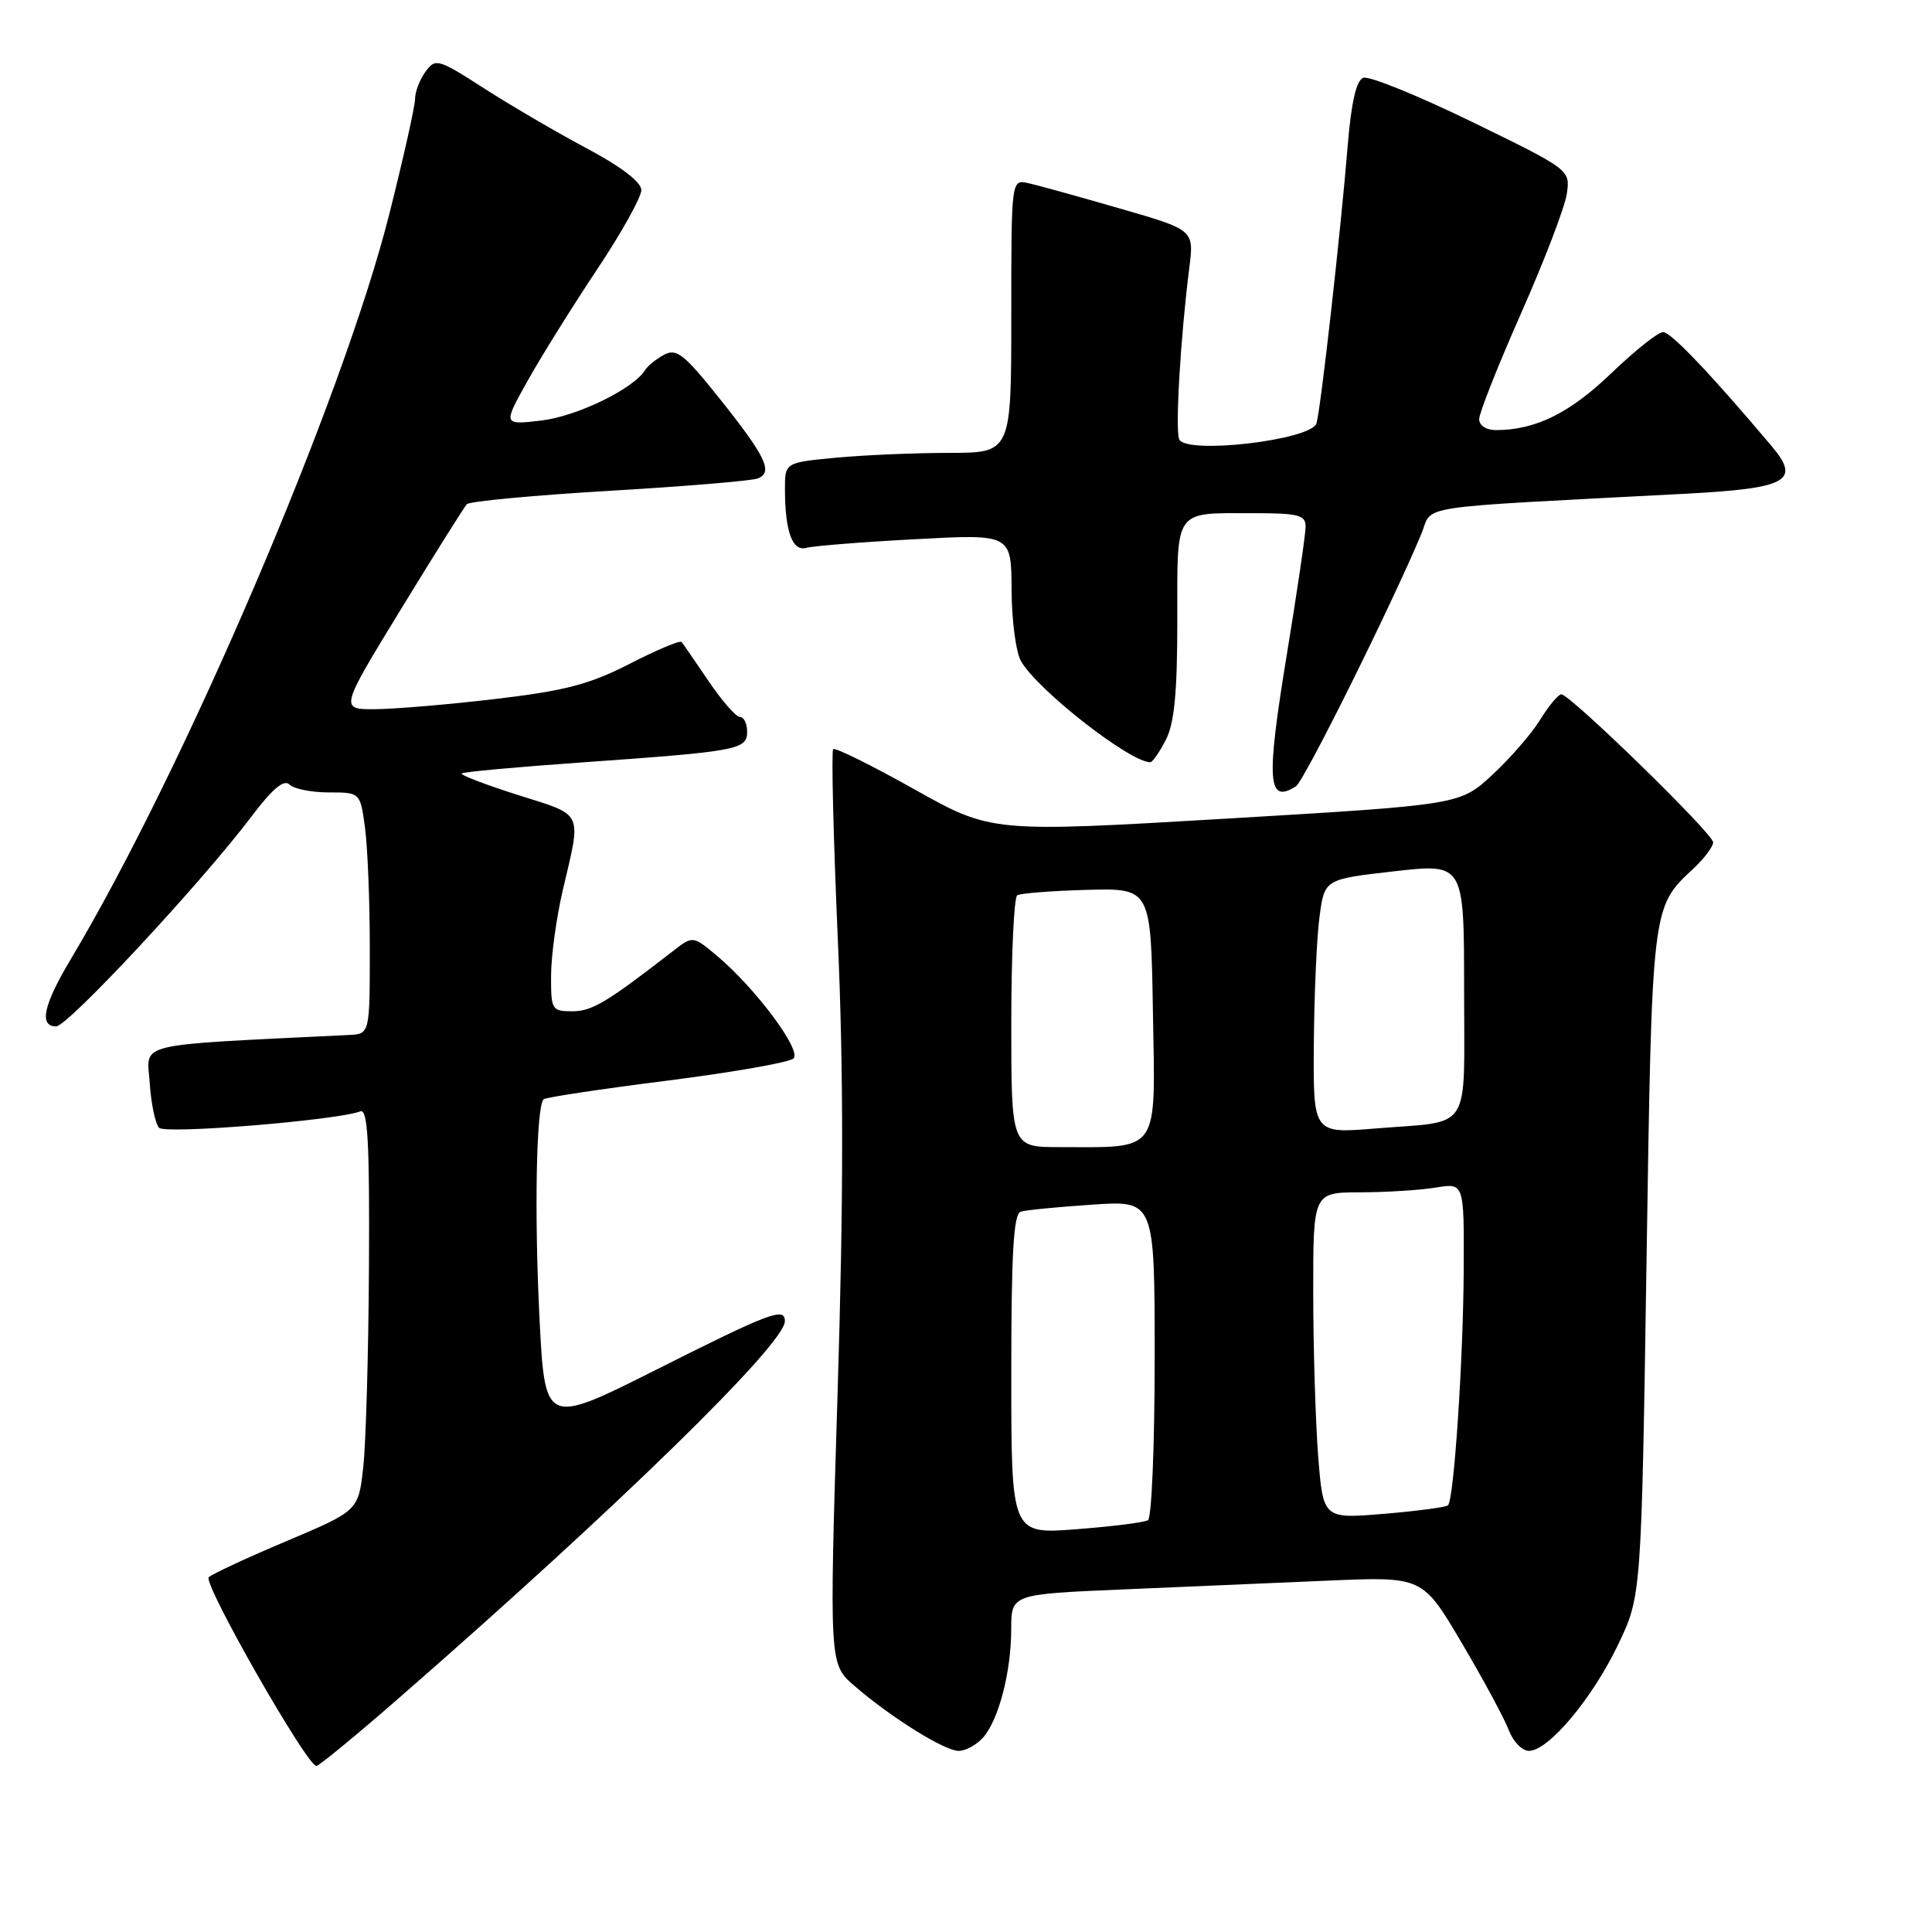<?xml version="1.0" encoding="UTF-8" standalone="no"?>
<!DOCTYPE svg PUBLIC "-//W3C//DTD SVG 1.1//EN" "http://www.w3.org/Graphics/SVG/1.1/DTD/svg11.dtd" >
<svg xmlns="http://www.w3.org/2000/svg" xmlns:xlink="http://www.w3.org/1999/xlink" version="1.1" viewBox="0 0 256 256">
 <g >
 <path fill="currentColor"
d=" M 53.02 224.86 C 81.83 199.73 104.00 178.08 104.00 175.07 C 104.00 173.16 102.07 173.89 87.02 181.46 C 72.20 188.91 72.20 188.91 71.48 174.53 C 70.79 160.66 71.06 146.59 72.03 145.66 C 72.29 145.41 79.63 144.30 88.35 143.20 C 97.07 142.09 104.63 140.77 105.15 140.25 C 106.24 139.16 100.12 130.96 95.05 126.69 C 91.81 123.97 91.81 123.97 89.16 126.03 C 80.43 132.81 78.44 134.00 75.85 134.00 C 73.11 134.00 73.00 133.81 73.02 129.25 C 73.03 126.64 73.73 121.58 74.56 118.00 C 77.06 107.34 77.43 108.13 68.66 105.35 C 64.34 103.98 60.98 102.69 61.18 102.49 C 61.38 102.28 68.51 101.63 77.03 101.03 C 97.82 99.56 99.00 99.34 99.00 96.95 C 99.00 95.88 98.57 95.00 98.05 95.00 C 97.52 95.00 95.65 92.86 93.89 90.25 C 92.12 87.64 90.51 85.30 90.31 85.06 C 90.11 84.82 87.02 86.12 83.45 87.95 C 78.14 90.67 74.88 91.53 65.72 92.61 C 59.55 93.34 52.37 93.95 49.76 93.97 C 45.01 94.00 45.01 94.00 53.11 80.75 C 57.57 73.46 61.50 67.19 61.86 66.81 C 62.21 66.43 70.70 65.63 80.72 65.04 C 90.74 64.45 99.60 63.71 100.40 63.40 C 102.49 62.60 101.49 60.50 95.29 52.74 C 90.67 46.94 89.63 46.13 88.01 47.00 C 86.96 47.55 85.82 48.48 85.47 49.05 C 83.94 51.52 76.46 55.16 71.75 55.72 C 66.63 56.32 66.63 56.32 69.94 50.41 C 71.76 47.16 75.90 40.53 79.13 35.68 C 82.36 30.84 84.99 26.11 84.98 25.18 C 84.97 24.12 82.29 22.07 77.73 19.65 C 73.75 17.53 67.63 13.95 64.13 11.70 C 58.03 7.78 57.70 7.69 56.38 9.50 C 55.62 10.53 55.00 12.16 55.00 13.10 C 55.00 14.04 53.46 20.92 51.58 28.38 C 45.44 52.77 24.42 101.93 9.36 127.13 C 5.75 133.17 5.14 136.00 7.44 136.00 C 8.98 136.00 26.69 116.97 33.30 108.22 C 36.09 104.52 37.63 103.23 38.35 103.95 C 38.93 104.53 41.27 105.00 43.56 105.00 C 47.73 105.00 47.73 105.00 48.36 109.64 C 48.71 112.19 49.00 119.39 49.00 125.64 C 49.00 137.00 49.00 137.00 46.25 137.14 C 17.30 138.56 19.47 138.04 19.84 143.50 C 20.02 146.25 20.58 148.92 21.08 149.44 C 21.91 150.31 44.63 148.45 47.75 147.26 C 48.73 146.89 48.98 151.33 48.89 167.64 C 48.83 179.11 48.49 191.13 48.14 194.34 C 47.50 200.17 47.50 200.17 38.00 204.19 C 32.77 206.39 28.12 208.56 27.66 208.99 C 26.84 209.76 40.67 234.00 41.92 234.00 C 42.26 234.00 47.26 229.89 53.02 224.86 Z  M 130.25 230.25 C 132.33 227.91 133.99 221.54 133.99 215.87 C 134.00 211.24 134.00 211.24 148.75 210.61 C 156.86 210.26 169.12 209.74 176.00 209.44 C 188.50 208.90 188.50 208.90 193.69 217.70 C 196.55 222.54 199.35 227.74 199.92 229.25 C 200.49 230.76 201.69 232.00 202.59 232.00 C 205.16 232.00 210.94 225.13 214.37 218.00 C 217.49 211.50 217.49 211.50 218.17 167.35 C 218.90 119.77 218.84 120.27 224.40 115.08 C 225.83 113.74 227.00 112.18 227.00 111.61 C 227.00 110.47 208.05 92.00 206.88 92.00 C 206.49 92.00 205.22 93.52 204.07 95.38 C 202.93 97.24 200.06 100.53 197.71 102.70 C 193.44 106.64 193.44 106.64 162.40 108.48 C 131.36 110.31 131.36 110.31 121.11 104.56 C 115.47 101.40 110.65 99.01 110.40 99.27 C 110.15 99.52 110.42 110.81 111.01 124.35 C 111.79 142.05 111.78 159.02 110.98 184.73 C 109.88 220.50 109.88 220.50 113.19 223.36 C 118.06 227.58 125.15 232.00 127.04 232.00 C 127.95 232.00 129.39 231.21 130.25 230.25 Z  M 171.72 104.19 C 172.80 103.51 184.41 80.14 188.33 70.76 C 189.97 66.82 186.38 67.37 223.21 65.43 C 236.86 64.71 238.64 63.74 234.79 59.16 C 226.83 49.71 221.41 44.00 220.37 44.00 C 219.71 44.00 216.61 46.47 213.47 49.49 C 208.00 54.74 203.46 56.98 198.25 56.99 C 196.93 57.00 196.00 56.39 196.00 55.53 C 196.00 54.72 198.51 48.39 201.57 41.47 C 204.64 34.54 207.35 27.44 207.61 25.69 C 208.07 22.50 208.07 22.50 195.03 16.14 C 187.86 12.65 181.38 10.02 180.63 10.31 C 179.72 10.66 179.05 13.57 178.59 19.17 C 177.63 30.89 175.01 54.19 174.44 56.09 C 173.77 58.33 157.04 60.27 156.24 58.19 C 155.71 56.80 156.43 44.63 157.59 35.48 C 158.22 30.46 158.22 30.46 148.36 27.62 C 142.94 26.05 137.49 24.54 136.25 24.27 C 134.00 23.77 134.00 23.77 134.00 41.88 C 134.00 60.00 134.00 60.00 125.75 60.01 C 121.21 60.01 114.46 60.30 110.75 60.65 C 104.00 61.29 104.00 61.29 104.01 64.89 C 104.03 70.49 105.01 73.12 106.87 72.59 C 107.77 72.34 114.24 71.82 121.25 71.45 C 134.00 70.76 134.00 70.76 134.04 78.13 C 134.05 82.18 134.62 86.45 135.29 87.61 C 137.48 91.44 149.72 101.00 152.42 101.00 C 152.71 101.00 153.64 99.67 154.47 98.05 C 155.61 95.85 156.00 91.80 156.00 82.16 C 156.00 67.24 155.46 68.00 166.08 68.00 C 172.06 68.00 173.00 68.24 173.00 69.78 C 173.00 70.77 171.88 78.39 170.51 86.73 C 167.75 103.57 167.96 106.58 171.72 104.19 Z  M 134.00 182.12 C 134.00 166.04 134.30 160.84 135.25 160.55 C 135.94 160.34 140.21 159.92 144.75 159.62 C 153.00 159.06 153.00 159.06 153.00 179.97 C 153.00 191.47 152.60 201.13 152.12 201.43 C 151.64 201.73 147.36 202.27 142.62 202.63 C 134.00 203.30 134.00 203.30 134.00 182.12 Z  M 174.66 192.88 C 174.31 188.27 174.01 178.54 174.01 171.25 C 174.00 158.00 174.00 158.00 180.25 157.99 C 183.69 157.98 188.19 157.70 190.25 157.36 C 194.00 156.74 194.00 156.74 193.95 168.12 C 193.90 180.00 192.66 198.67 191.87 199.46 C 191.62 199.71 187.79 200.22 183.37 200.59 C 175.32 201.26 175.32 201.26 174.66 192.88 Z  M 134.00 135.56 C 134.00 126.52 134.36 118.90 134.79 118.63 C 135.23 118.36 139.39 118.04 144.04 117.91 C 152.50 117.69 152.50 117.69 152.77 134.21 C 153.09 153.04 153.81 152.00 140.38 152.00 C 134.00 152.00 134.00 152.00 134.00 135.56 Z  M 174.09 138.35 C 174.14 131.83 174.47 124.25 174.84 121.50 C 175.50 116.50 175.50 116.50 184.75 115.45 C 194.00 114.40 194.00 114.40 194.00 131.13 C 194.00 150.37 195.21 148.47 182.25 149.53 C 174.00 150.21 174.00 150.21 174.09 138.35 Z "/>
</g>
</svg>